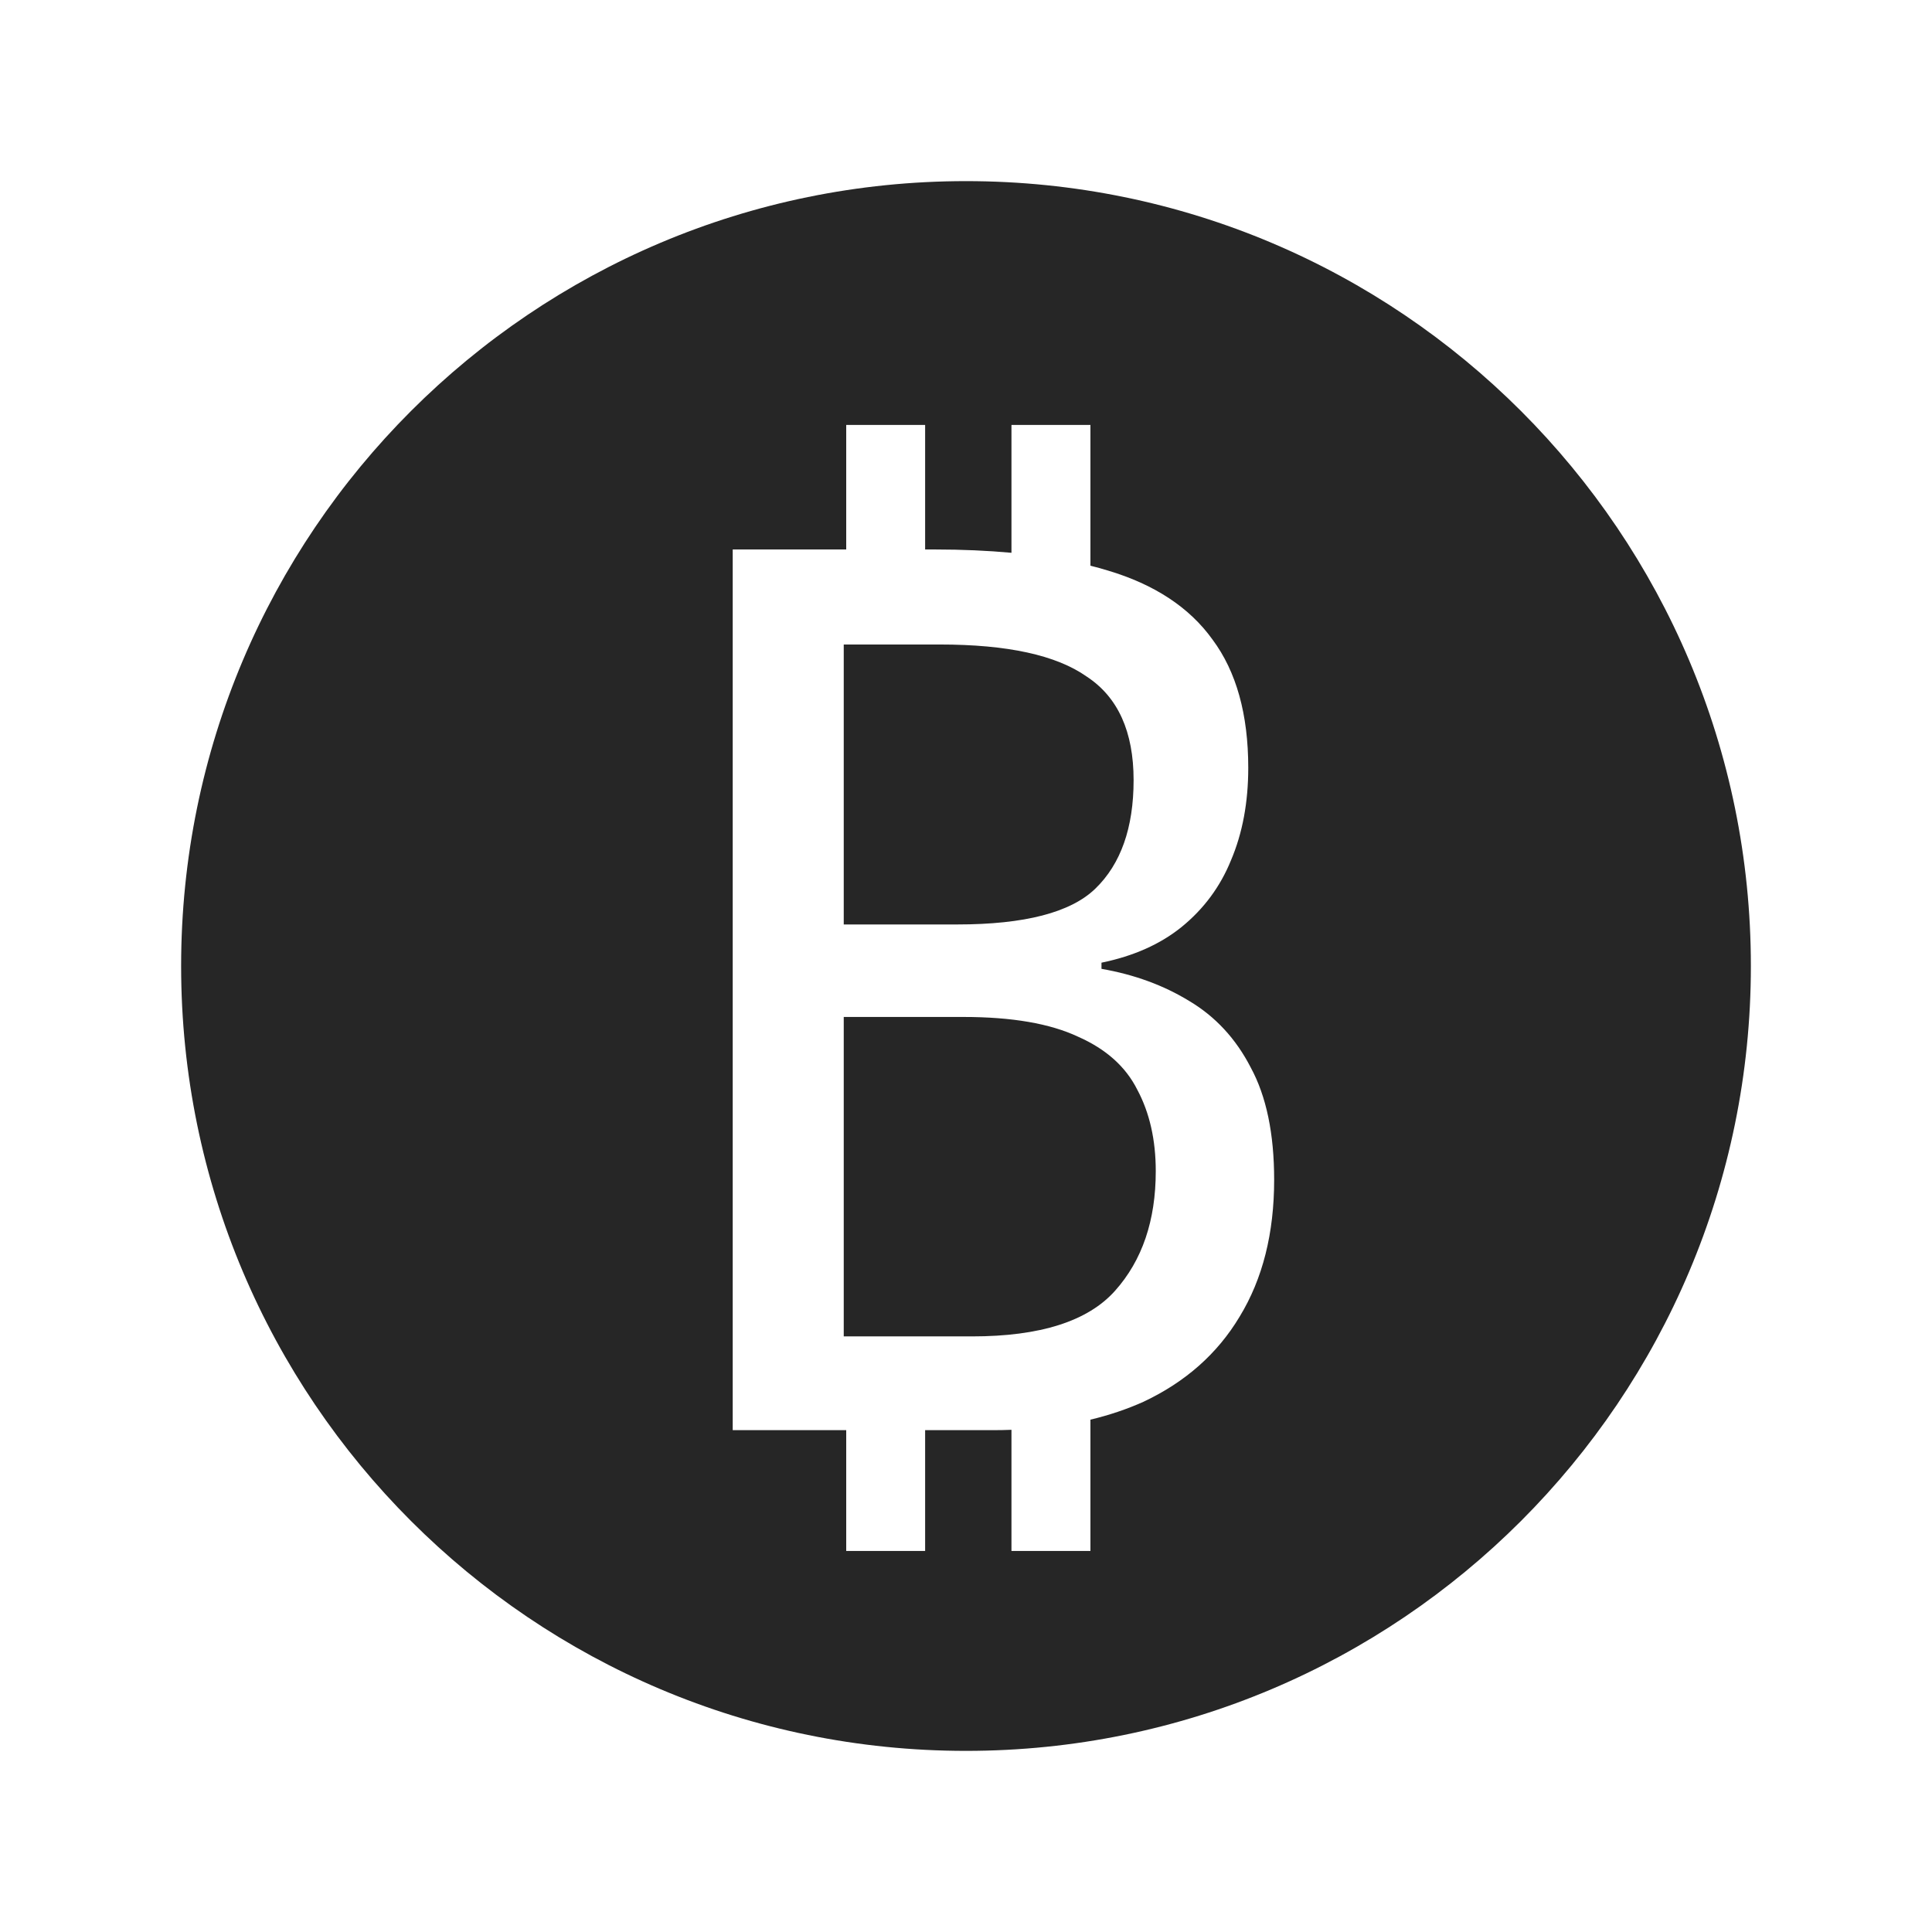 <svg width="32" height="32" viewBox="0 0 32 32" fill="none" xmlns="http://www.w3.org/2000/svg">
<path fill-rule="evenodd" clip-rule="evenodd" d="M16 29C23.18 29 29 23.18 29 16C29 8.82 23.18 3 16 3C8.82 3 3 8.82 3 16C3 23.18 8.82 29 16 29ZM18.061 9.37C18.159 9.394 18.254 9.421 18.347 9.449C19.123 9.68 19.702 10.062 20.083 10.593C20.478 11.124 20.675 11.832 20.675 12.717C20.675 13.289 20.58 13.8 20.389 14.249C20.212 14.685 19.94 15.053 19.572 15.353C19.218 15.639 18.776 15.836 18.244 15.945V16.047C18.789 16.142 19.273 16.32 19.695 16.578C20.131 16.837 20.471 17.205 20.716 17.681C20.975 18.158 21.104 18.778 21.104 19.541C21.104 20.426 20.914 21.182 20.532 21.808C20.165 22.421 19.634 22.891 18.939 23.218C18.667 23.34 18.374 23.439 18.061 23.514V25.689H16.753V23.682C16.653 23.686 16.55 23.688 16.447 23.688H15.323V25.689H14.016V23.688H12.136V9.101H14.016V7.038H15.323V9.101H15.487C15.938 9.101 16.361 9.12 16.753 9.156V7.038H18.061V9.37ZM18.142 14.719C17.734 15.114 16.971 15.312 15.854 15.312H13.975V10.675H15.568C16.685 10.675 17.495 10.851 17.999 11.206C18.517 11.546 18.776 12.118 18.776 12.922C18.776 13.711 18.564 14.311 18.142 14.719ZM13.975 22.135V16.844H15.956C16.76 16.844 17.393 16.953 17.856 17.171C18.319 17.375 18.646 17.668 18.837 18.049C19.041 18.43 19.143 18.88 19.143 19.398C19.143 20.215 18.919 20.875 18.469 21.379C18.02 21.883 17.23 22.135 16.099 22.135H13.975Z" fill="#262626"/>
</svg>
